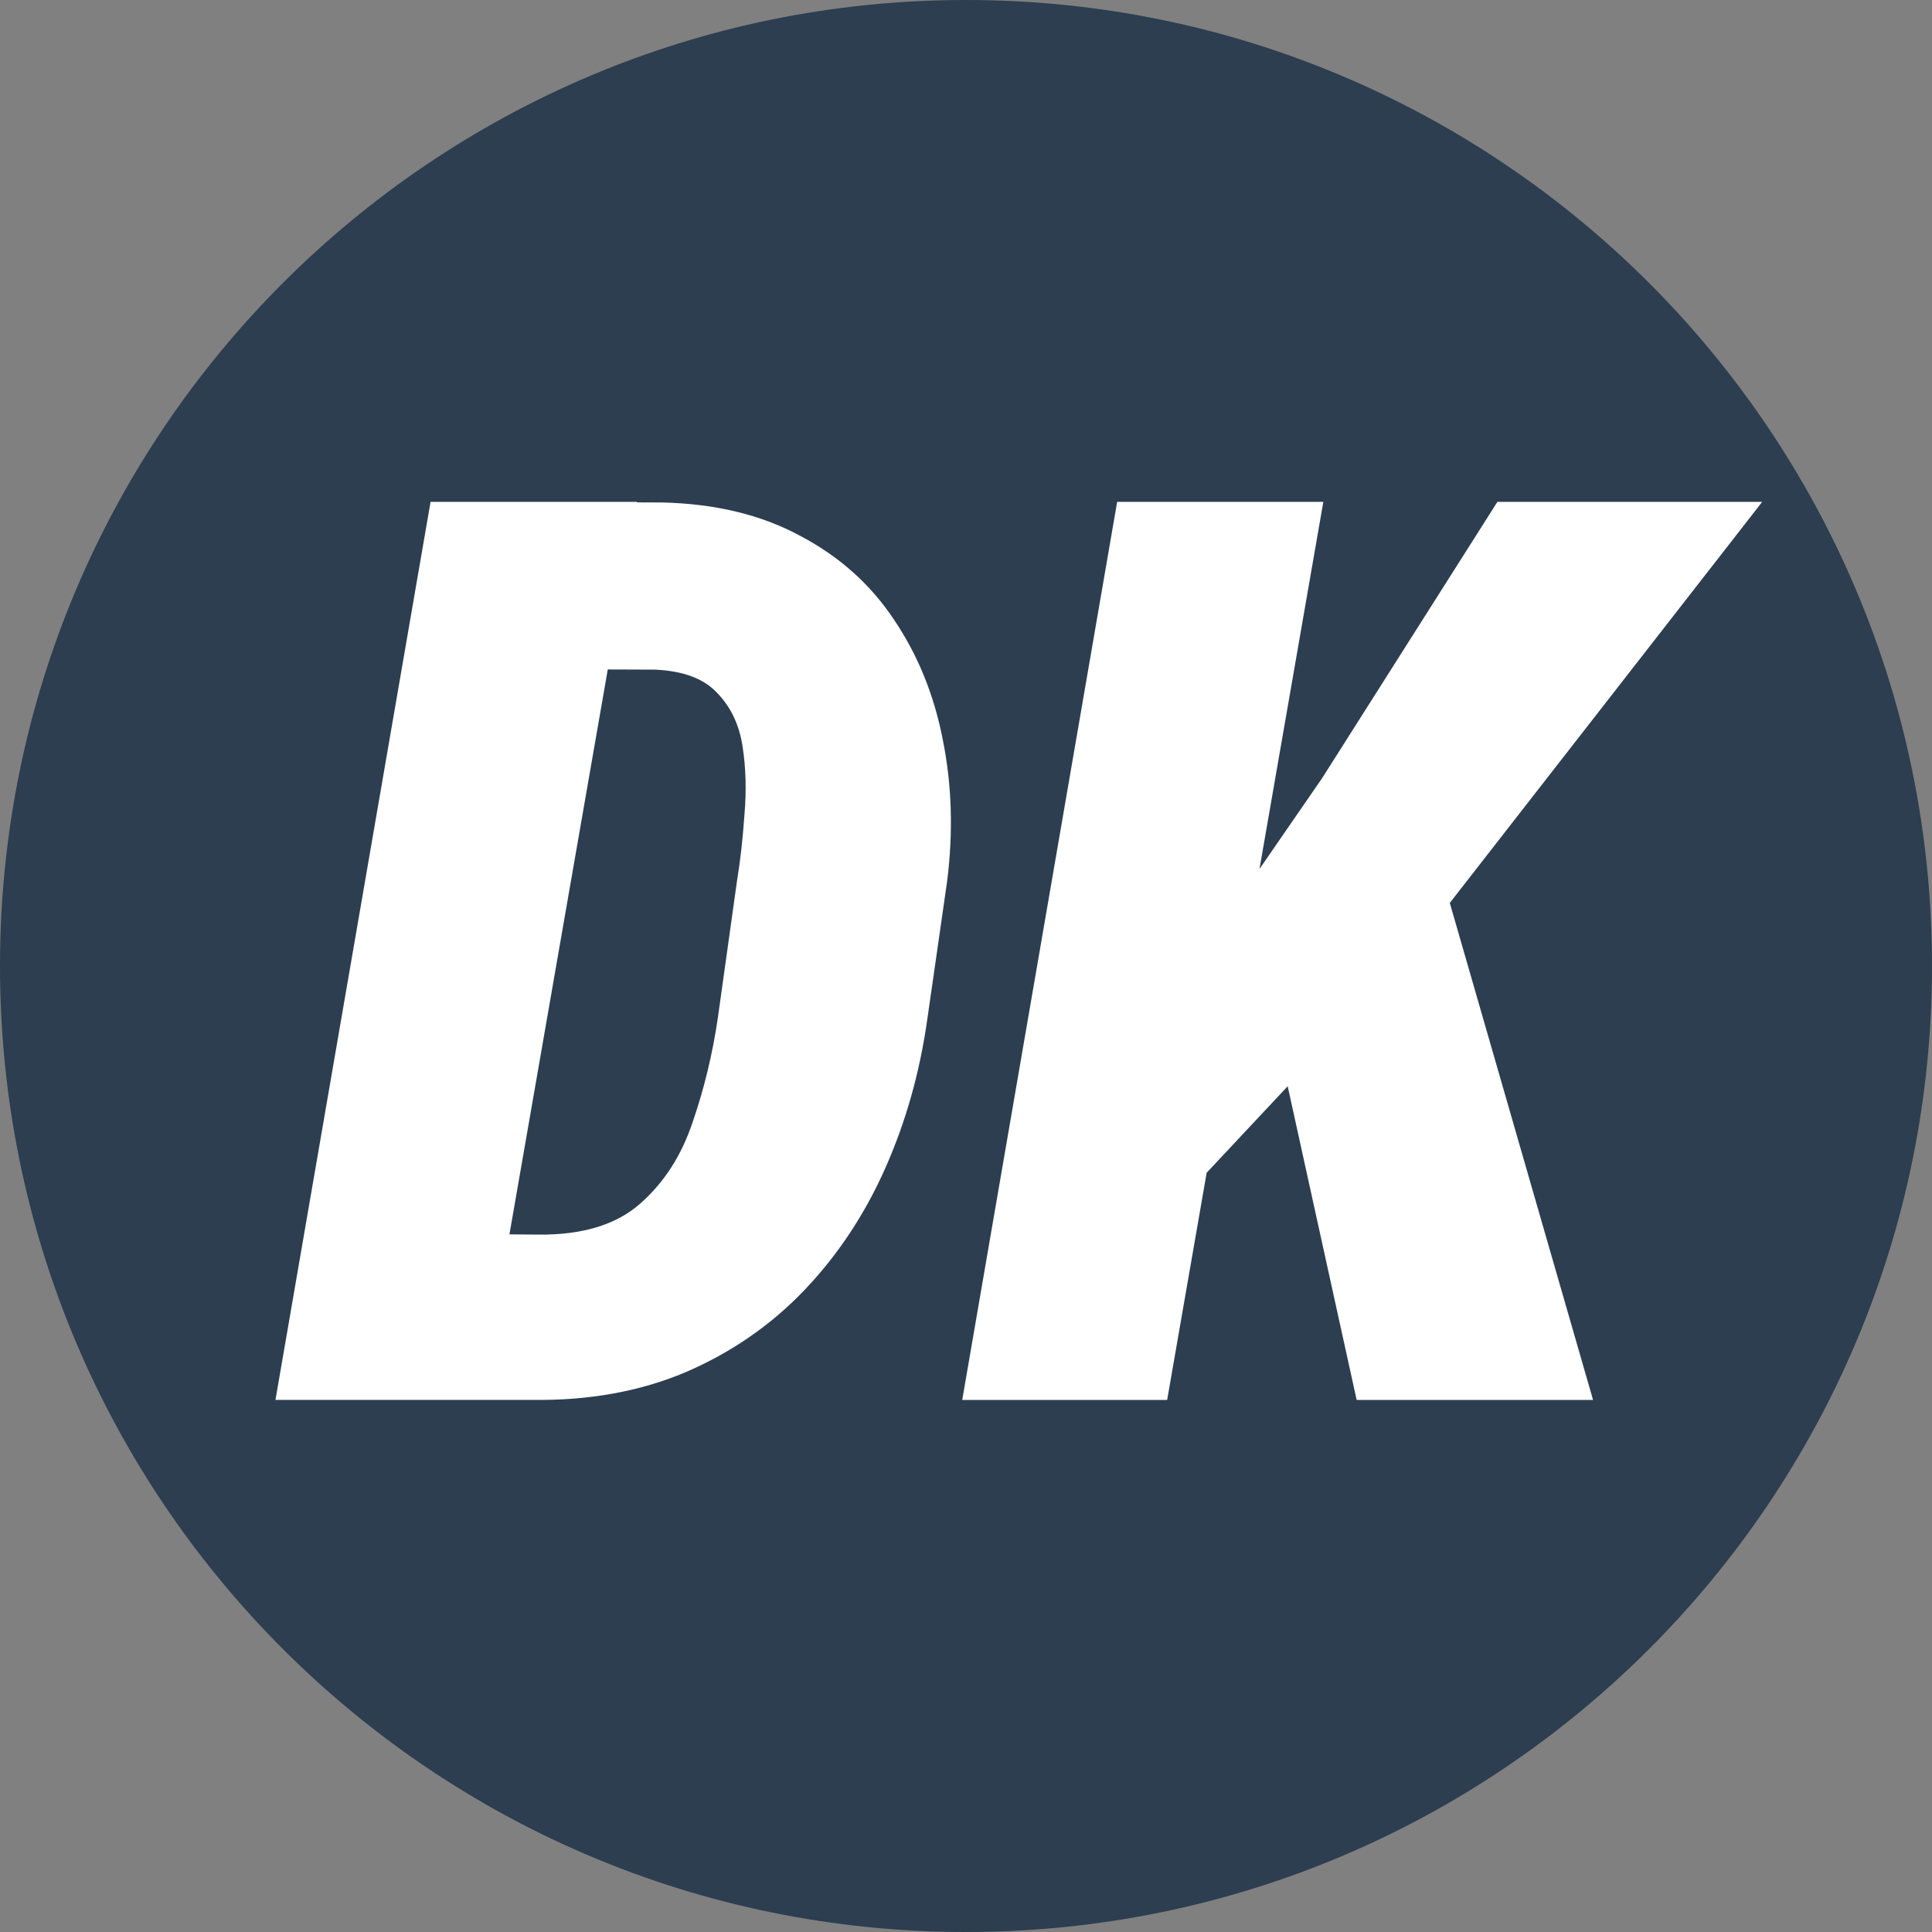 <svg width="180" height="180" viewBox="0 0 180 180" fill="none" xmlns="http://www.w3.org/2000/svg">
<rect x="0" y="0" width="180" height="180" fill="#808080" stroke="none"/>
<g clip-path="url(#clip0_3_10)">
<g clip-path="url(#clip1_3_10)">
<path d="M180 90C180 139.706 139.706 180 90 180C40.294 180 0 139.706 0 90C0 40.294 40.294 0 90 0C139.706 0 180 40.294 180 90Z" fill="#2C3E50"/>
<path d="M123.291 46.758L108.741 130.43H89.648L104.083 46.758H123.291ZM164.18 46.758L130.652 89.801L111.272 110.489L110.812 90.433L123.176 72.503L139.508 46.758H164.18ZM126.396 130.43L117.943 91.984L134.16 80.951L148.422 130.43H126.396Z" fill="white"/>
<path d="M49.556 130.425H33.494L36.372 114.91L50.189 115.025C54.258 115.063 57.405 114.105 59.631 112.152C61.857 110.198 63.488 107.669 64.524 104.566C65.599 101.463 66.386 98.207 66.885 94.797L68.669 82.04C68.977 80.163 69.207 78.114 69.36 75.892C69.552 73.67 69.495 71.563 69.188 69.571C68.881 67.54 68.094 65.874 66.827 64.572C65.599 63.231 63.661 62.503 61.013 62.388L45.066 62.331L47.771 46.758L61.703 46.815C66.655 46.93 70.934 47.965 74.542 49.918C78.188 51.834 81.105 54.439 83.293 57.733C85.519 61.028 87.035 64.763 87.841 68.939C88.685 73.115 88.819 77.501 88.244 82.098L86.401 94.912C85.71 99.854 84.406 104.49 82.487 108.819C80.567 113.148 78.054 116.94 74.945 120.196C71.836 123.453 68.151 126 63.891 127.839C59.631 129.64 54.852 130.502 49.556 130.425ZM59.343 46.758L44.778 130.425H25.664L40.114 46.758H59.343Z" fill="white"/>
</g>
</g>
<defs>
<clipPath id="clip0_3_10">
<rect width="180" height="180" fill="white"/>
</clipPath>
<clipPath id="clip1_3_10">
<rect width="180" height="180" fill="white"/>
</clipPath>
</defs>
</svg>
